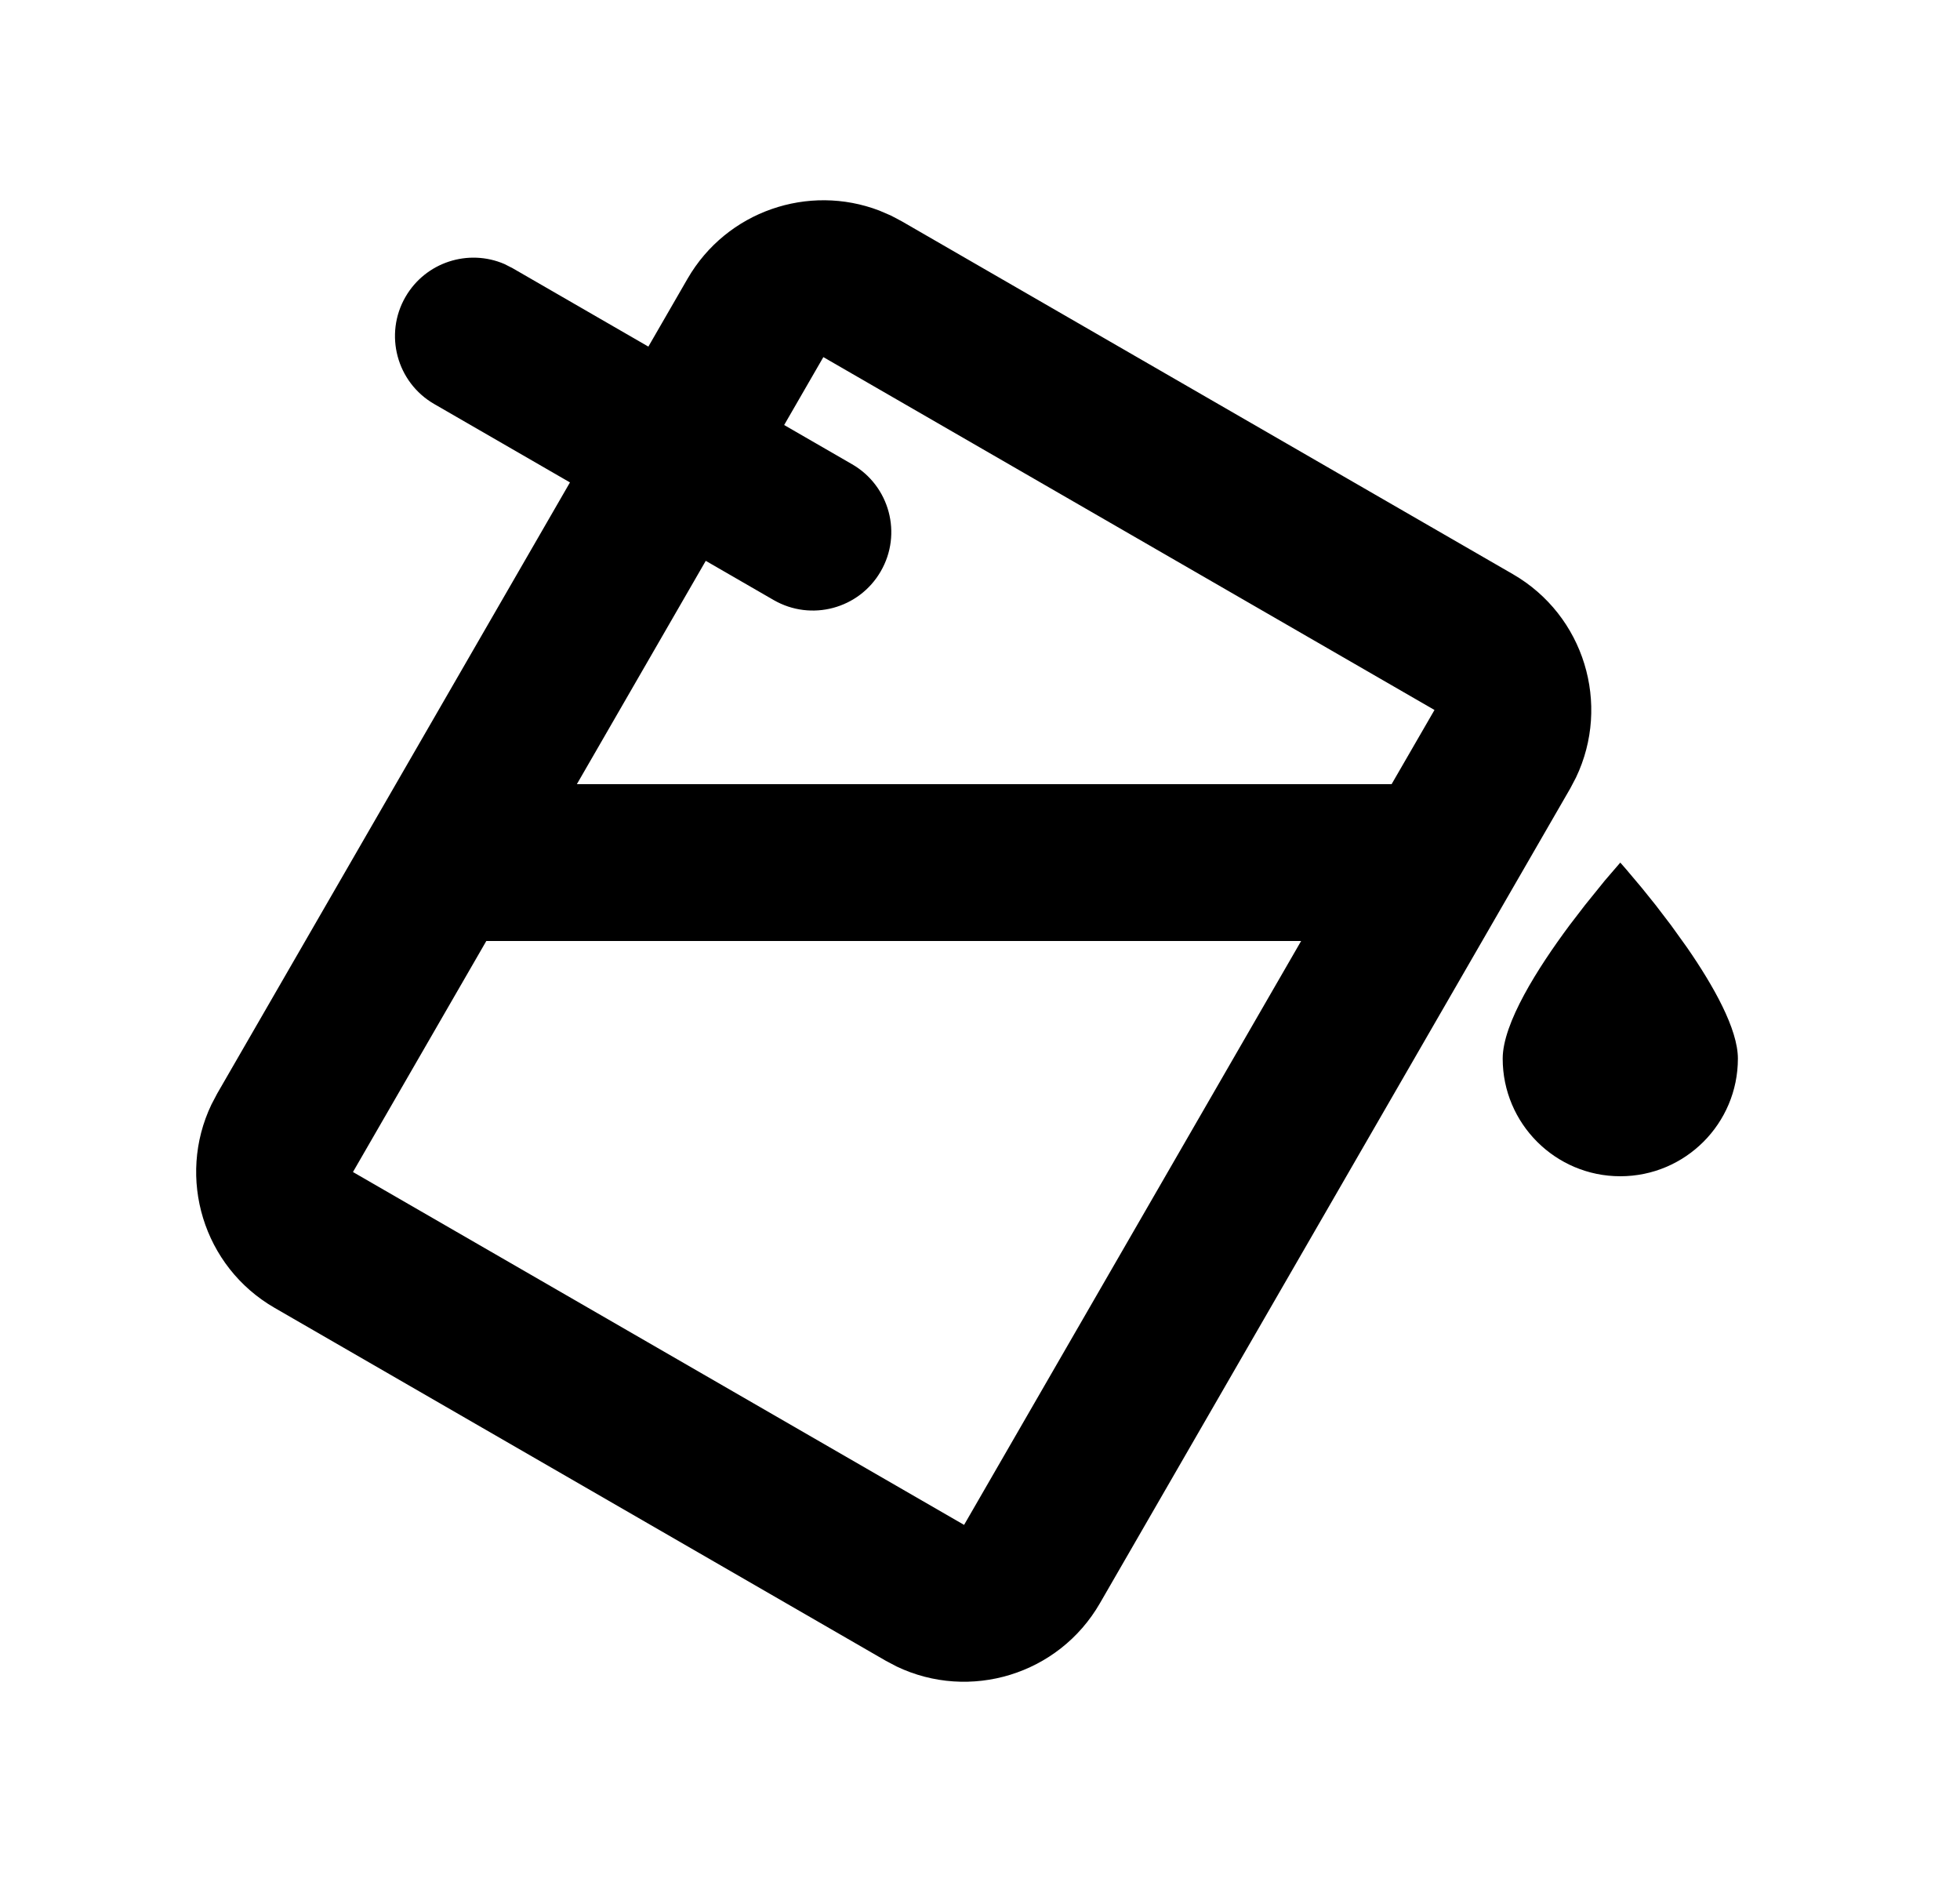 <svg id="orchid" viewBox="0 0 25 24" fill="none" xmlns="http://www.w3.org/2000/svg">
<g clip-path="url(#clip0_129_615)">
<path d="M11.364 2.749L11.502 2.822L19.297 7.322C20.208 7.848 20.548 8.982 20.102 9.915L20.029 10.054L14.029 20.446C13.503 21.357 12.368 21.698 11.435 21.251L11.297 21.178L3.502 16.678C2.591 16.152 2.251 15.018 2.697 14.085L2.77 13.946L7.27 6.152L5.538 5.152C5.06 4.876 4.896 4.264 5.172 3.786C5.429 3.342 5.974 3.169 6.434 3.367L6.538 3.42L8.27 4.42L8.77 3.554C9.269 2.691 10.313 2.34 11.215 2.685L11.364 2.749ZM16.596 12H6.203L4.502 14.946L12.297 19.446L16.596 12ZM20.47 11.229L20.667 11L20.743 11.087L20.941 11.322L21.118 11.542L21.315 11.8L21.519 12.084C21.857 12.573 22.167 13.123 22.167 13.5C22.167 14.328 21.496 15 20.667 15C19.839 15 19.167 14.328 19.167 13.5C19.167 13.048 19.614 12.345 20.019 11.8L20.217 11.542L20.47 11.229ZM10.502 4.554L10.002 5.42L10.868 5.92C11.347 6.196 11.511 6.808 11.234 7.286C10.958 7.764 10.347 7.928 9.868 7.652L9.002 7.152L7.358 10H17.75L18.297 9.054L10.502 4.554Z" fill="currentColor"/>
</g>
<defs>
<clipPath id="clip0_129_615">
<rect width="24" height="24" fill="currentColor" transform="translate(0.167)"/>
</clipPath>
</defs>
</svg>
